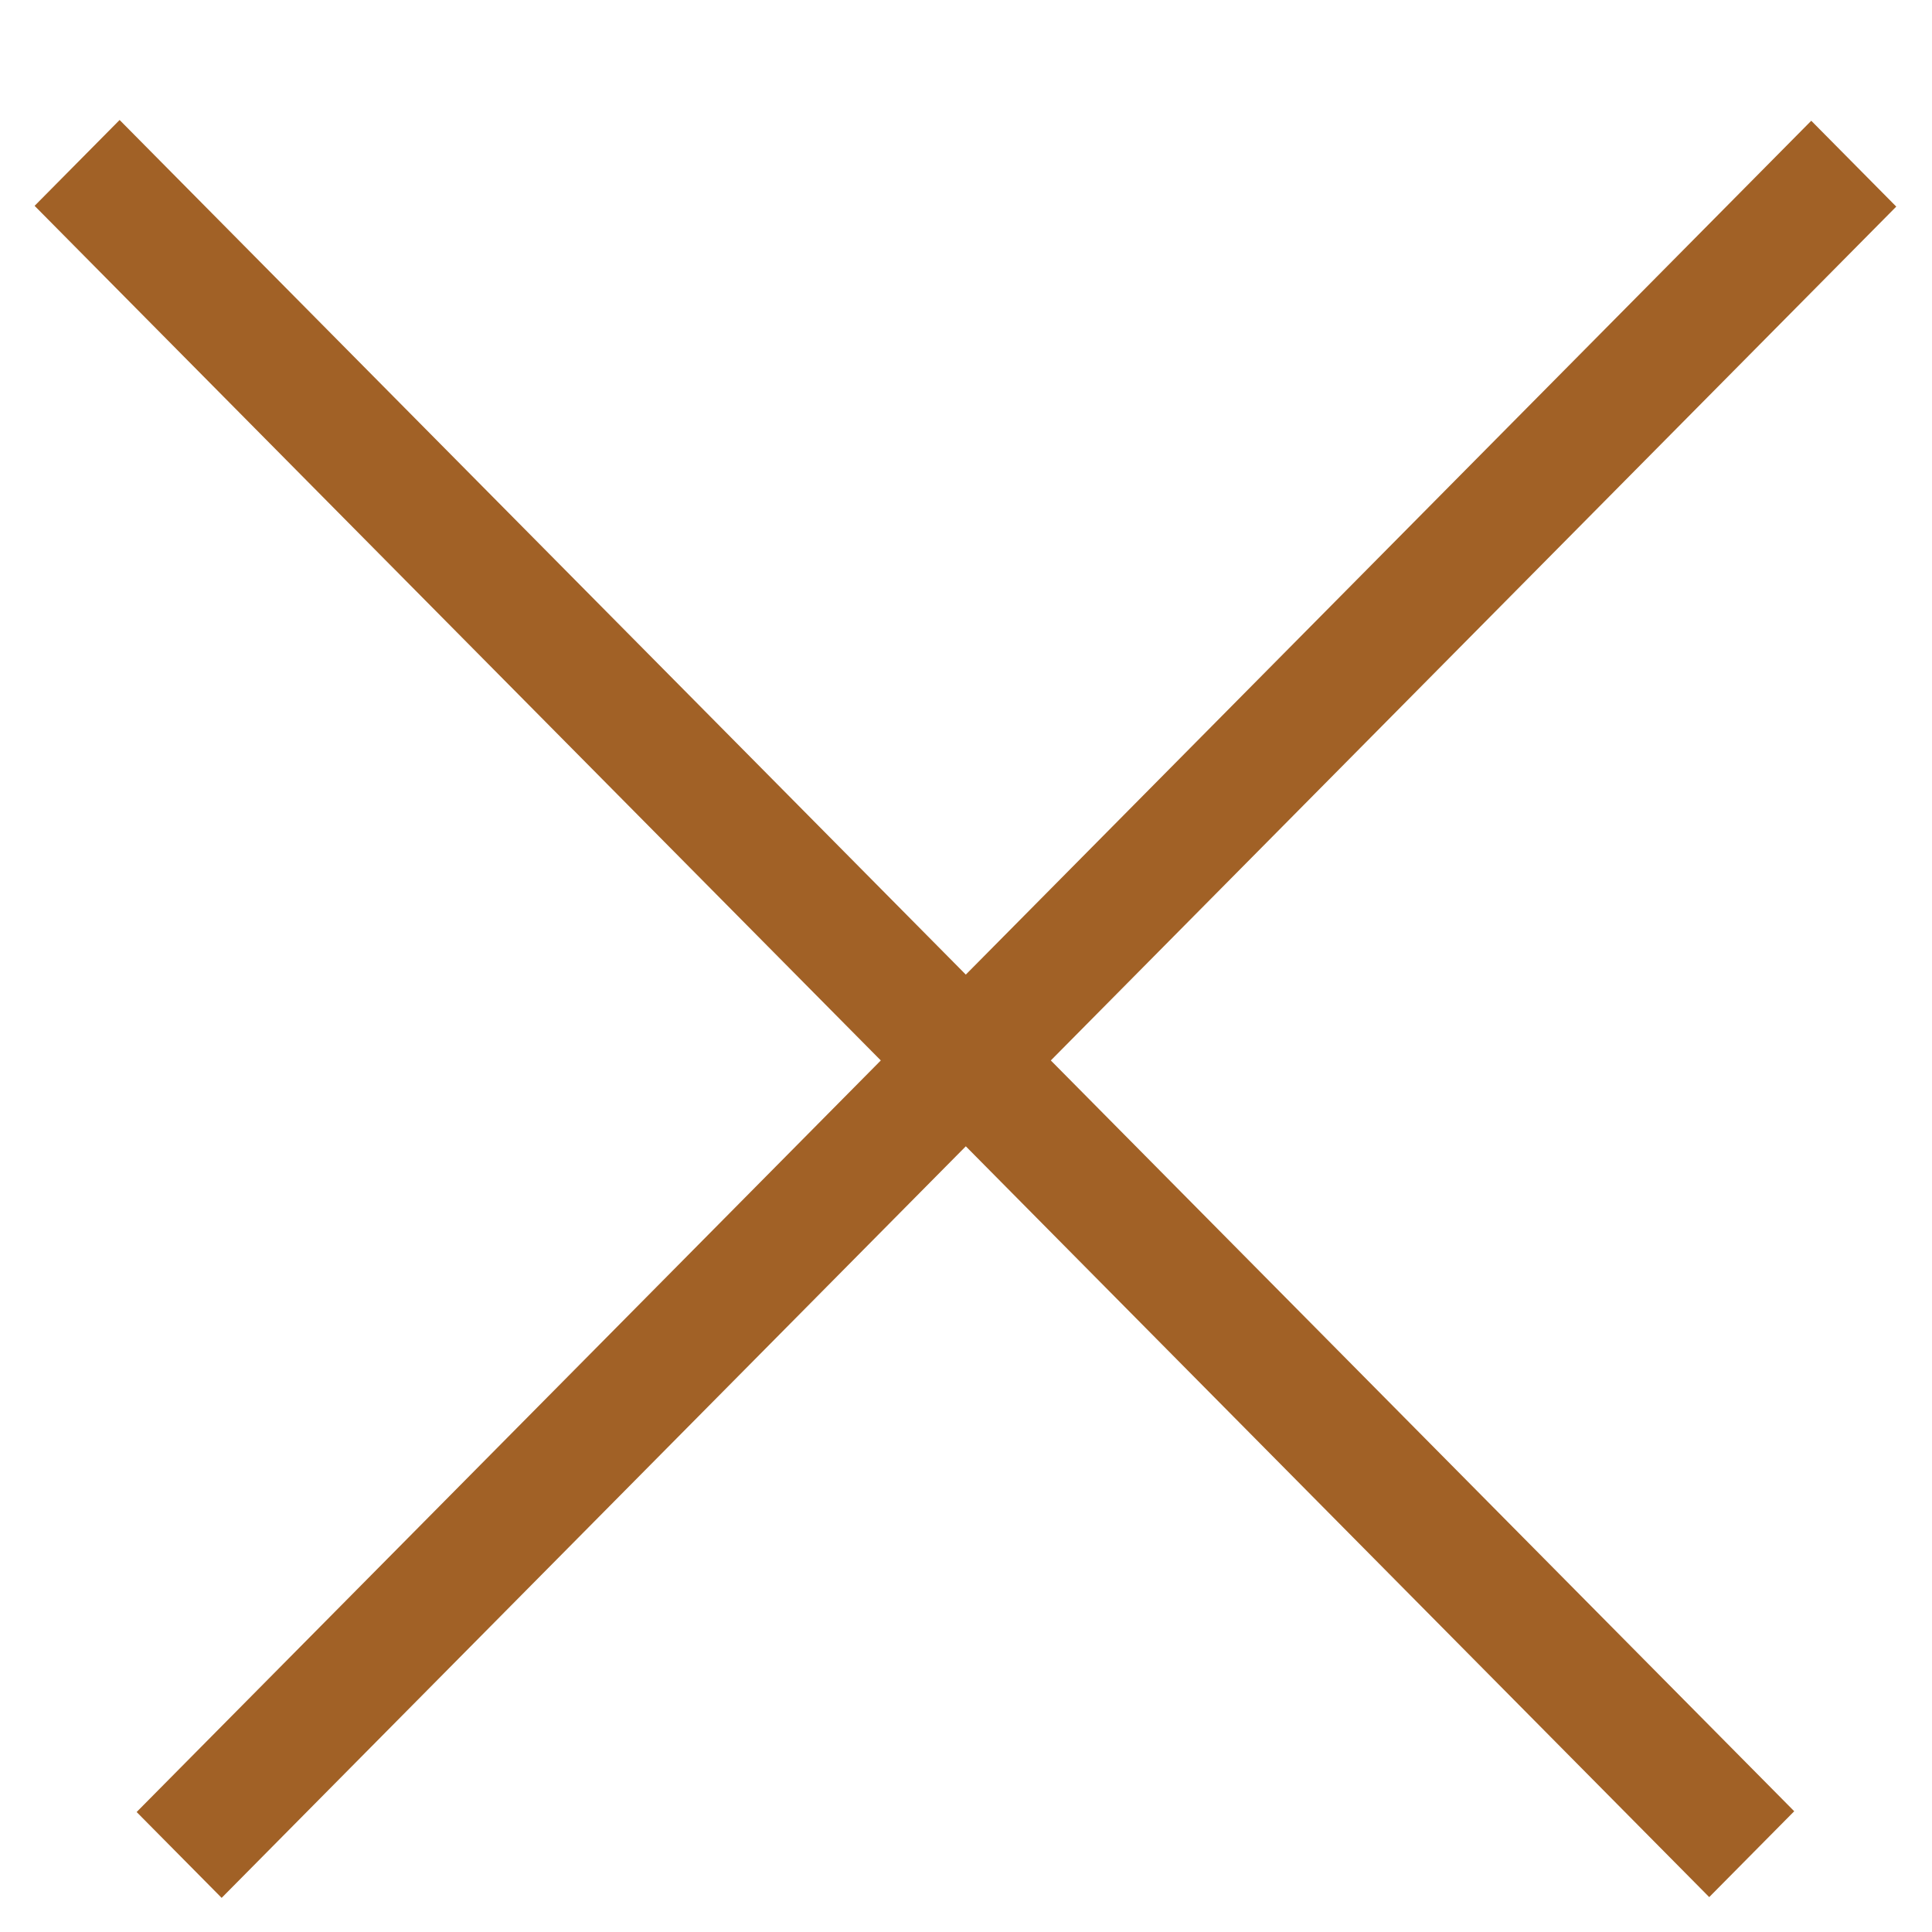 <svg width="32" height="32" viewBox="0 0 32 32" fill="none" xmlns="http://www.w3.org/2000/svg">
<line y1="-1" x2="39.399" y2="-1" transform="matrix(-0.704 0.711 -0.704 -0.711 30 2)" stroke="#A16126" stroke-width="2"/>
<line y1="-1" x2="39.399" y2="-1" transform="matrix(-0.704 -0.711 0.704 -0.711 29.718 30)" stroke="#A16126" stroke-width="2"/>
</svg>
